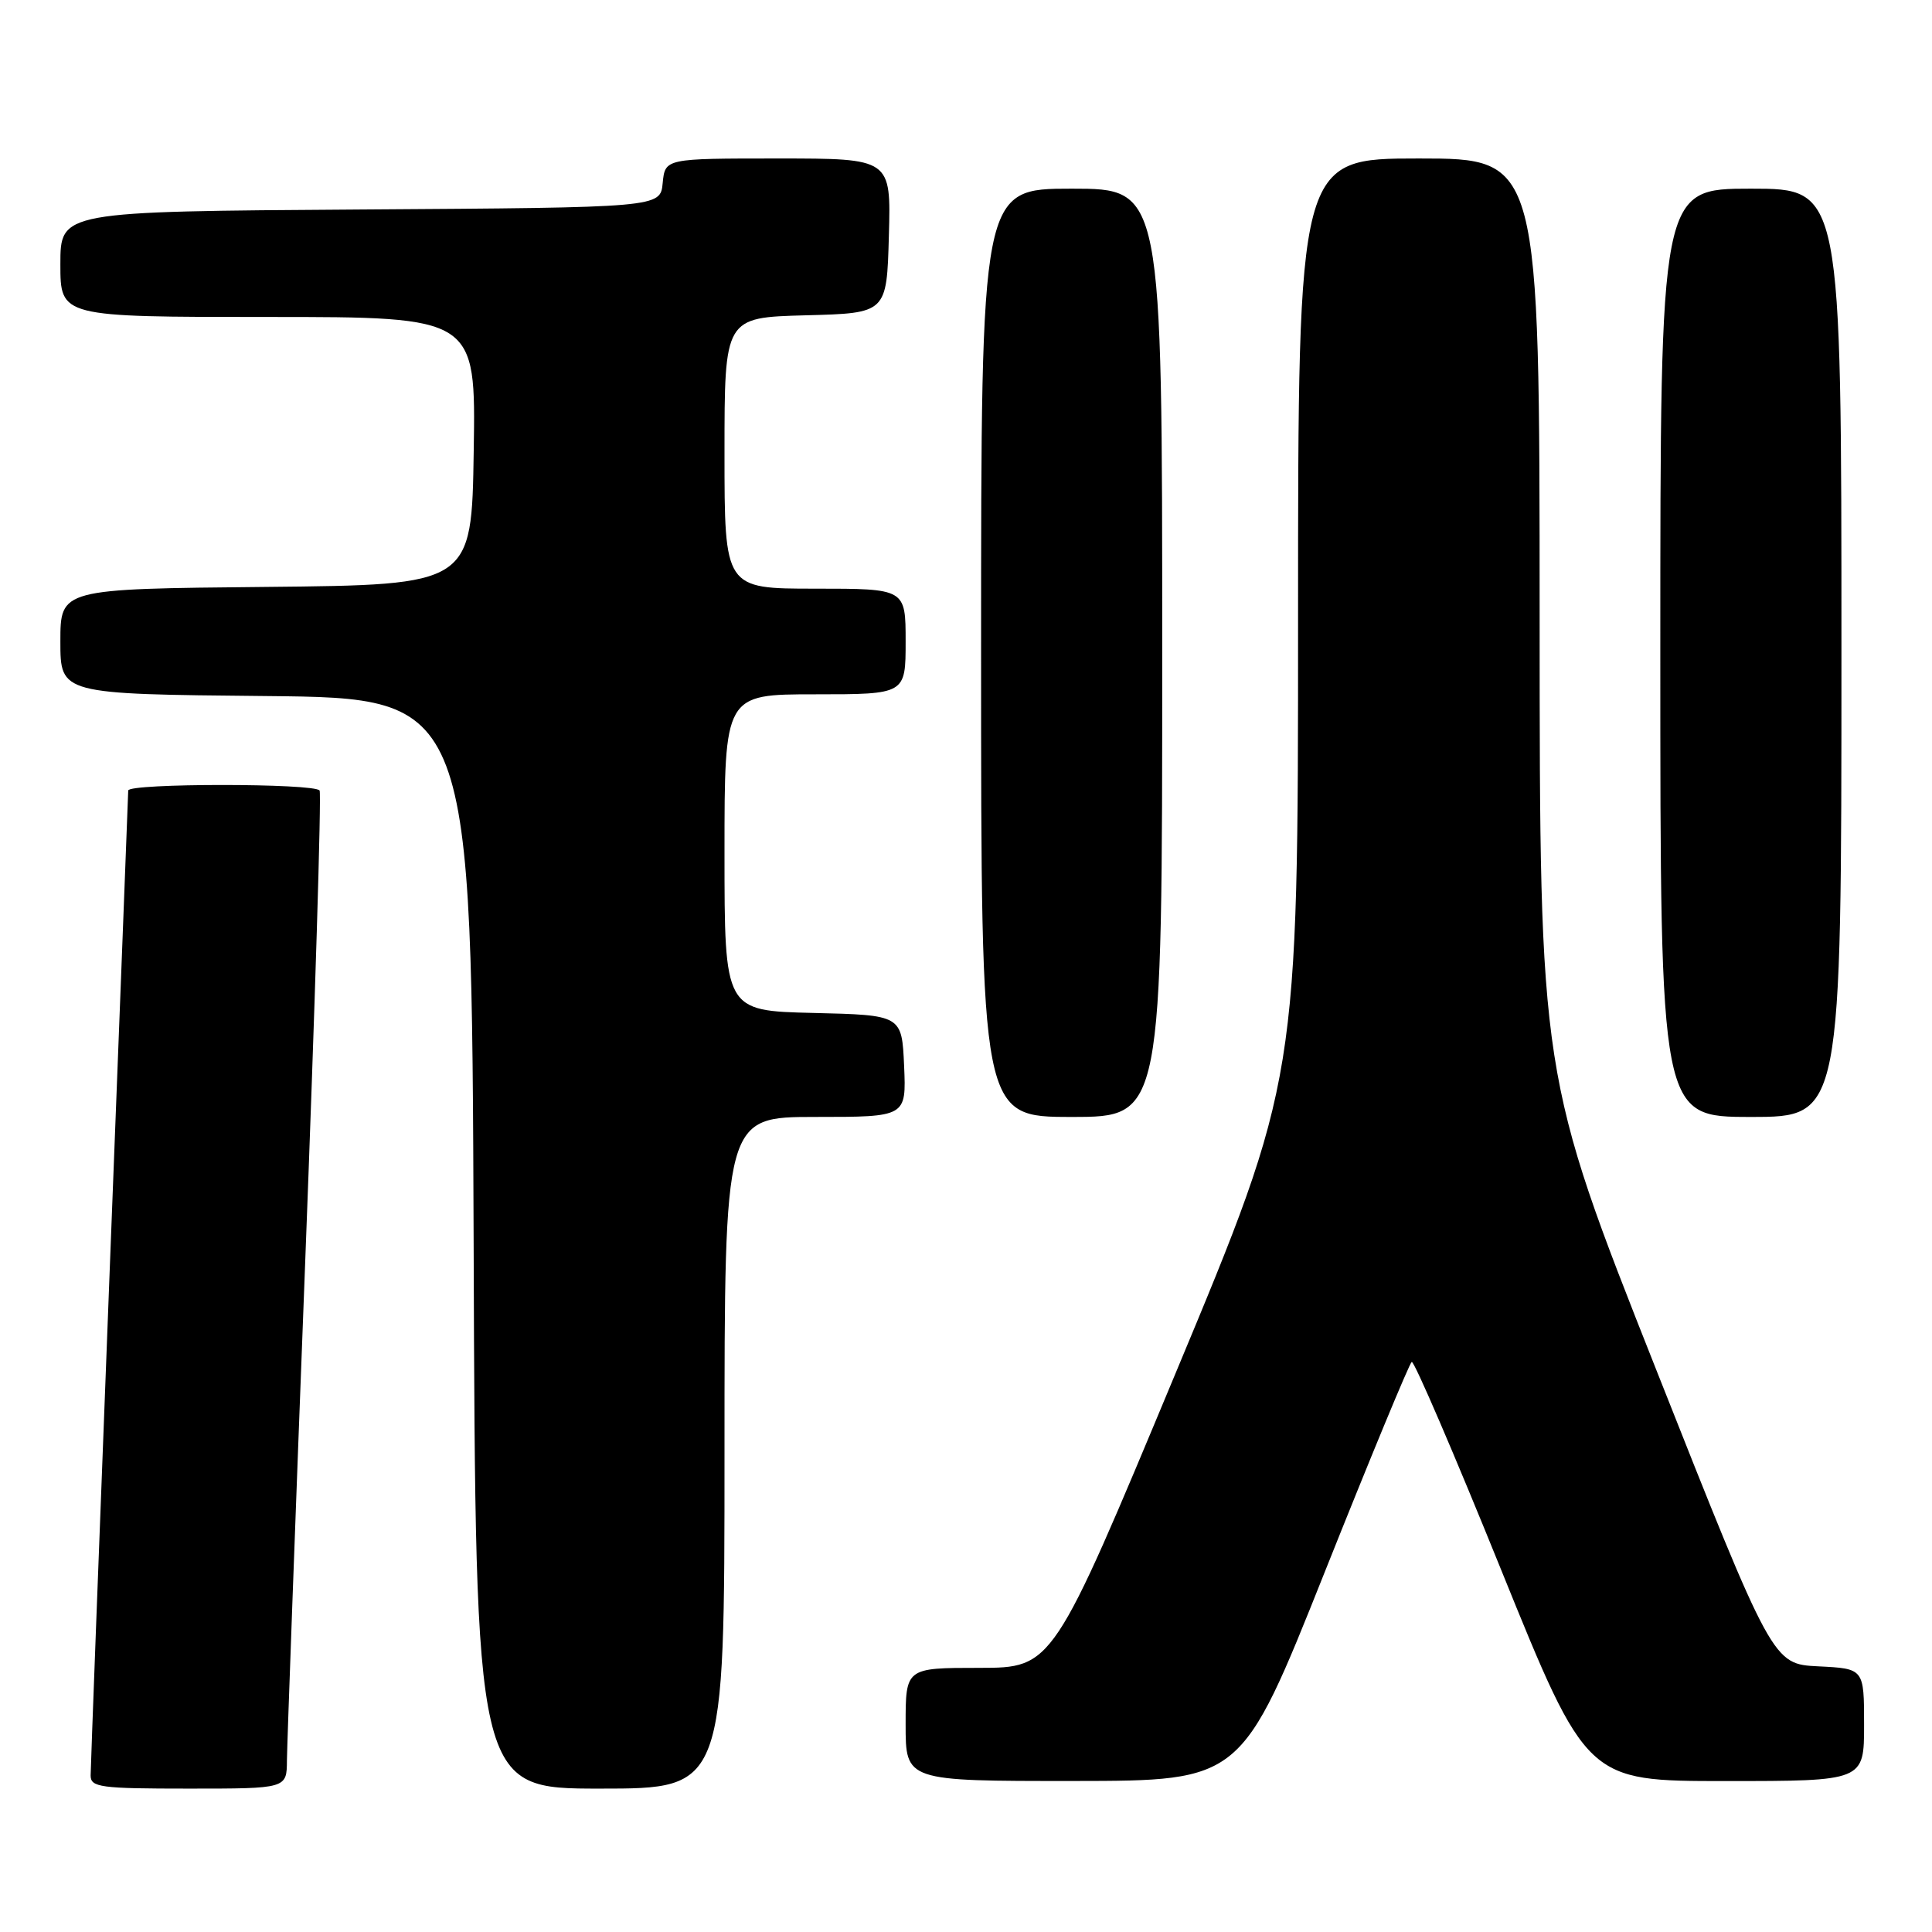 <?xml version="1.0" encoding="UTF-8" standalone="no"?>
<!DOCTYPE svg PUBLIC "-//W3C//DTD SVG 1.1//EN" "http://www.w3.org/Graphics/SVG/1.1/DTD/svg11.dtd" >
<svg xmlns="http://www.w3.org/2000/svg" xmlns:xlink="http://www.w3.org/1999/xlink" version="1.1" viewBox="0 0 256 256">
 <g >
 <path fill="currentColor"
d=" M 38.02 233.25 C 38.04 231.19 39.12 201.60 40.43 167.50 C 41.74 133.40 42.60 105.17 42.35 104.75 C 41.74 103.77 17.00 103.77 16.99 104.75 C 16.98 105.16 15.86 134.30 14.49 169.50 C 13.13 204.70 12.01 234.29 12.01 235.25 C 12.00 236.83 13.28 237.00 25.00 237.00 C 38.00 237.00 38.00 237.00 38.02 233.25 Z  M 96.00 192.50 C 96.00 148.00 96.00 148.00 108.05 148.00 C 120.09 148.00 120.09 148.00 119.80 141.25 C 119.50 134.50 119.50 134.50 107.75 134.22 C 96.00 133.94 96.00 133.94 96.00 112.97 C 96.00 92.00 96.00 92.00 108.00 92.00 C 120.00 92.00 120.00 92.00 120.00 85.00 C 120.00 78.00 120.00 78.00 108.00 78.00 C 96.00 78.00 96.00 78.00 96.00 60.03 C 96.00 42.07 96.00 42.07 106.75 41.78 C 117.50 41.50 117.50 41.50 117.78 31.25 C 118.07 21.00 118.07 21.00 103.10 21.00 C 88.13 21.00 88.13 21.00 87.81 24.25 C 87.50 27.50 87.50 27.50 47.75 27.76 C 8.00 28.02 8.00 28.02 8.00 35.01 C 8.00 42.00 8.00 42.00 35.52 42.00 C 63.05 42.00 63.05 42.00 62.77 59.75 C 62.50 77.50 62.50 77.50 35.25 77.77 C 8.00 78.03 8.00 78.03 8.00 85.00 C 8.00 91.97 8.00 91.97 35.25 92.23 C 62.50 92.50 62.50 92.50 62.76 164.75 C 63.01 237.00 63.01 237.00 79.51 237.00 C 96.00 237.00 96.00 237.00 96.00 192.50 Z  M 175.50 208.39 C 181.55 193.22 186.75 180.65 187.06 180.46 C 187.37 180.27 192.71 192.69 198.93 208.06 C 210.25 236.00 210.25 236.00 228.62 236.00 C 247.00 236.00 247.00 236.00 247.00 228.55 C 247.00 221.10 247.00 221.10 240.95 220.80 C 234.90 220.50 234.90 220.50 219.46 181.50 C 204.02 142.50 204.02 142.50 204.01 81.75 C 204.00 21.00 204.00 21.00 188.00 21.00 C 172.00 21.00 172.00 21.00 172.00 82.01 C 172.00 143.03 172.00 143.03 155.75 182.01 C 139.50 220.99 139.50 220.99 129.75 221.00 C 120.00 221.00 120.00 221.00 120.00 228.50 C 120.00 236.00 120.00 236.00 142.25 235.99 C 164.50 235.97 164.50 235.97 175.50 208.39 Z  M 154.00 86.50 C 154.00 25.00 154.00 25.00 142.00 25.00 C 130.00 25.00 130.00 25.00 130.00 86.50 C 130.00 148.00 130.00 148.00 142.00 148.00 C 154.00 148.00 154.00 148.00 154.00 86.50 Z  M 244.00 86.50 C 244.00 25.00 244.00 25.00 232.00 25.00 C 220.00 25.00 220.00 25.00 220.00 86.50 C 220.00 148.00 220.00 148.00 232.00 148.00 C 244.00 148.00 244.00 148.00 244.00 86.50 Z "/>
</g>
</svg>